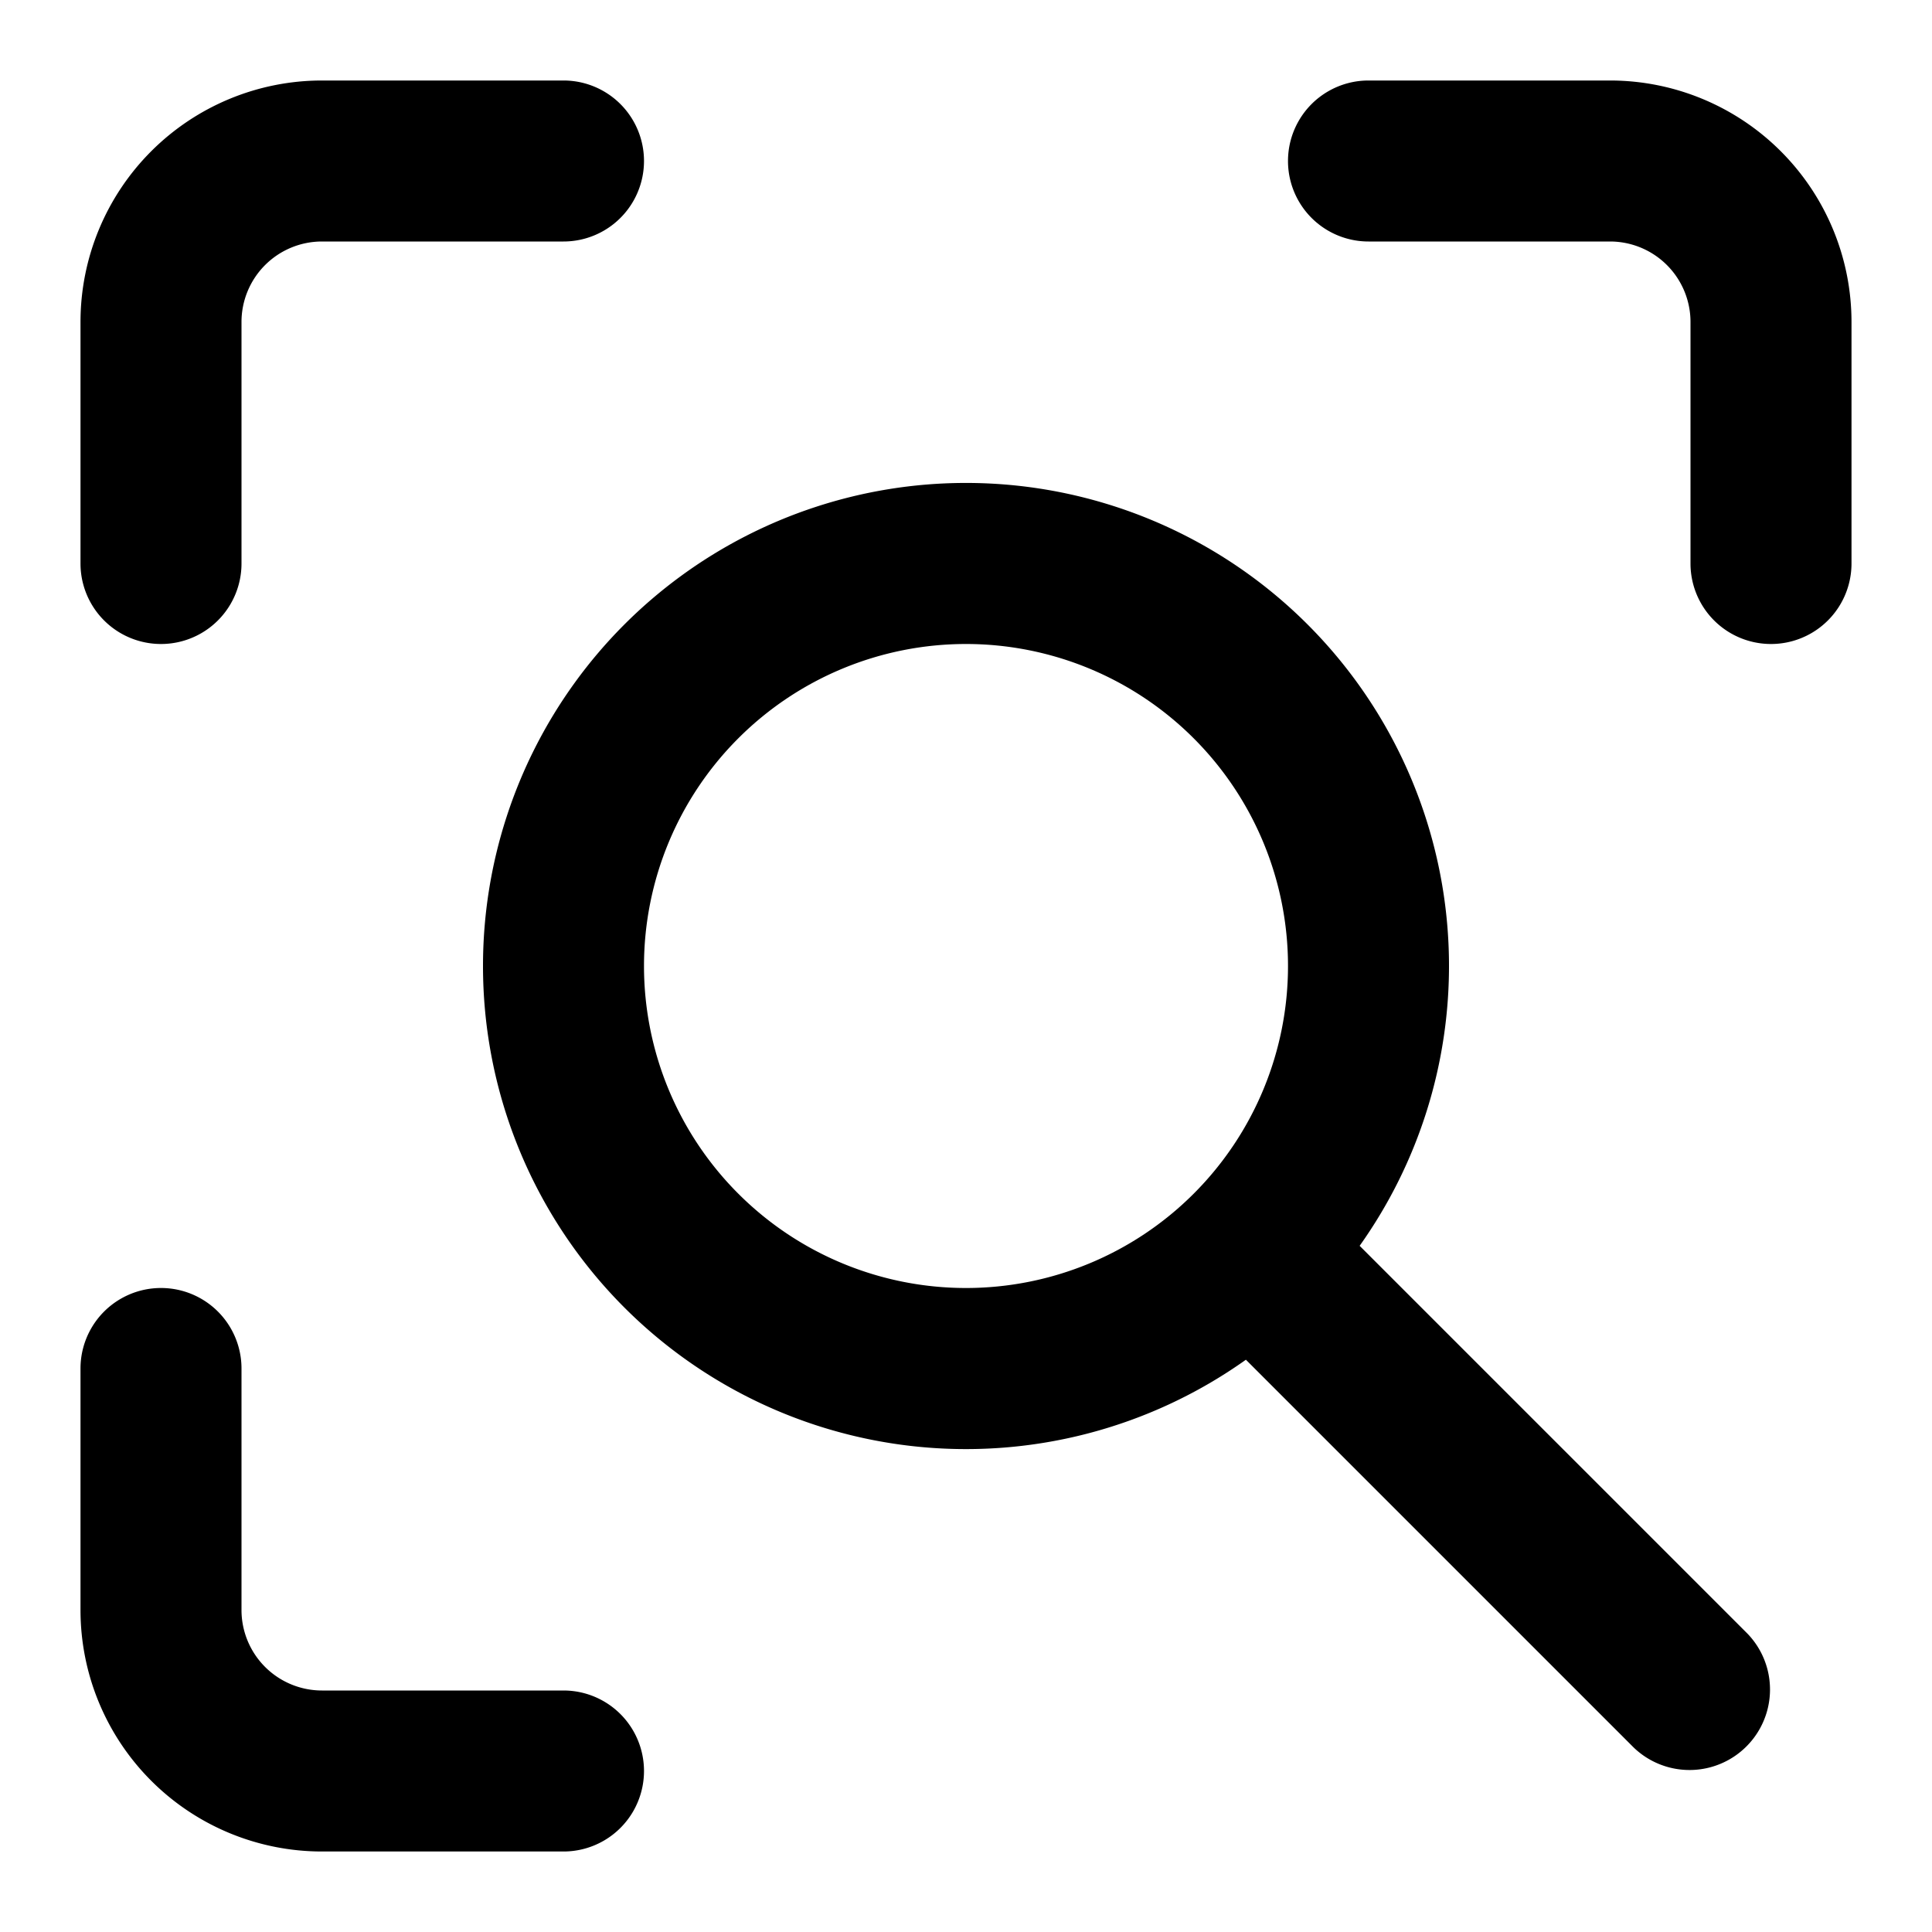 <svg viewBox="0 0 24 24" xmlns="http://www.w3.org/2000/svg">
  <path
    fill-rule="evenodd"
    clip-rule="evenodd"
    d="M7 1H4a3 3 0 0 0-3 3v3a1 1 0 0 0 2 0V4a1 1 0 0 1 1-1h3a1 1 0 0 0 0-2ZM1 17a1 1 0 1 1 2 0v3a1 1 0 0 0 1 1h3a1 1 0 1 1 0 2H4a3 3 0 0 1-3-3v-3ZM23 7a1 1 0 1 1-2 0V4a1 1 0 0 0-1-1h-3a1 1 0 1 1 0-2h3a3 3 0 0 1 3 3v3ZM12 8a4 4 0 1 0 0 8 4 4 0 0 0 0-8Zm-6 4a6 6 0 1 1 10.89 3.476l4.817 4.817a1 1 0 0 1-1.414 1.414l-4.816-4.816A6 6 0 0 1 6 12Z"
  />
</svg>
